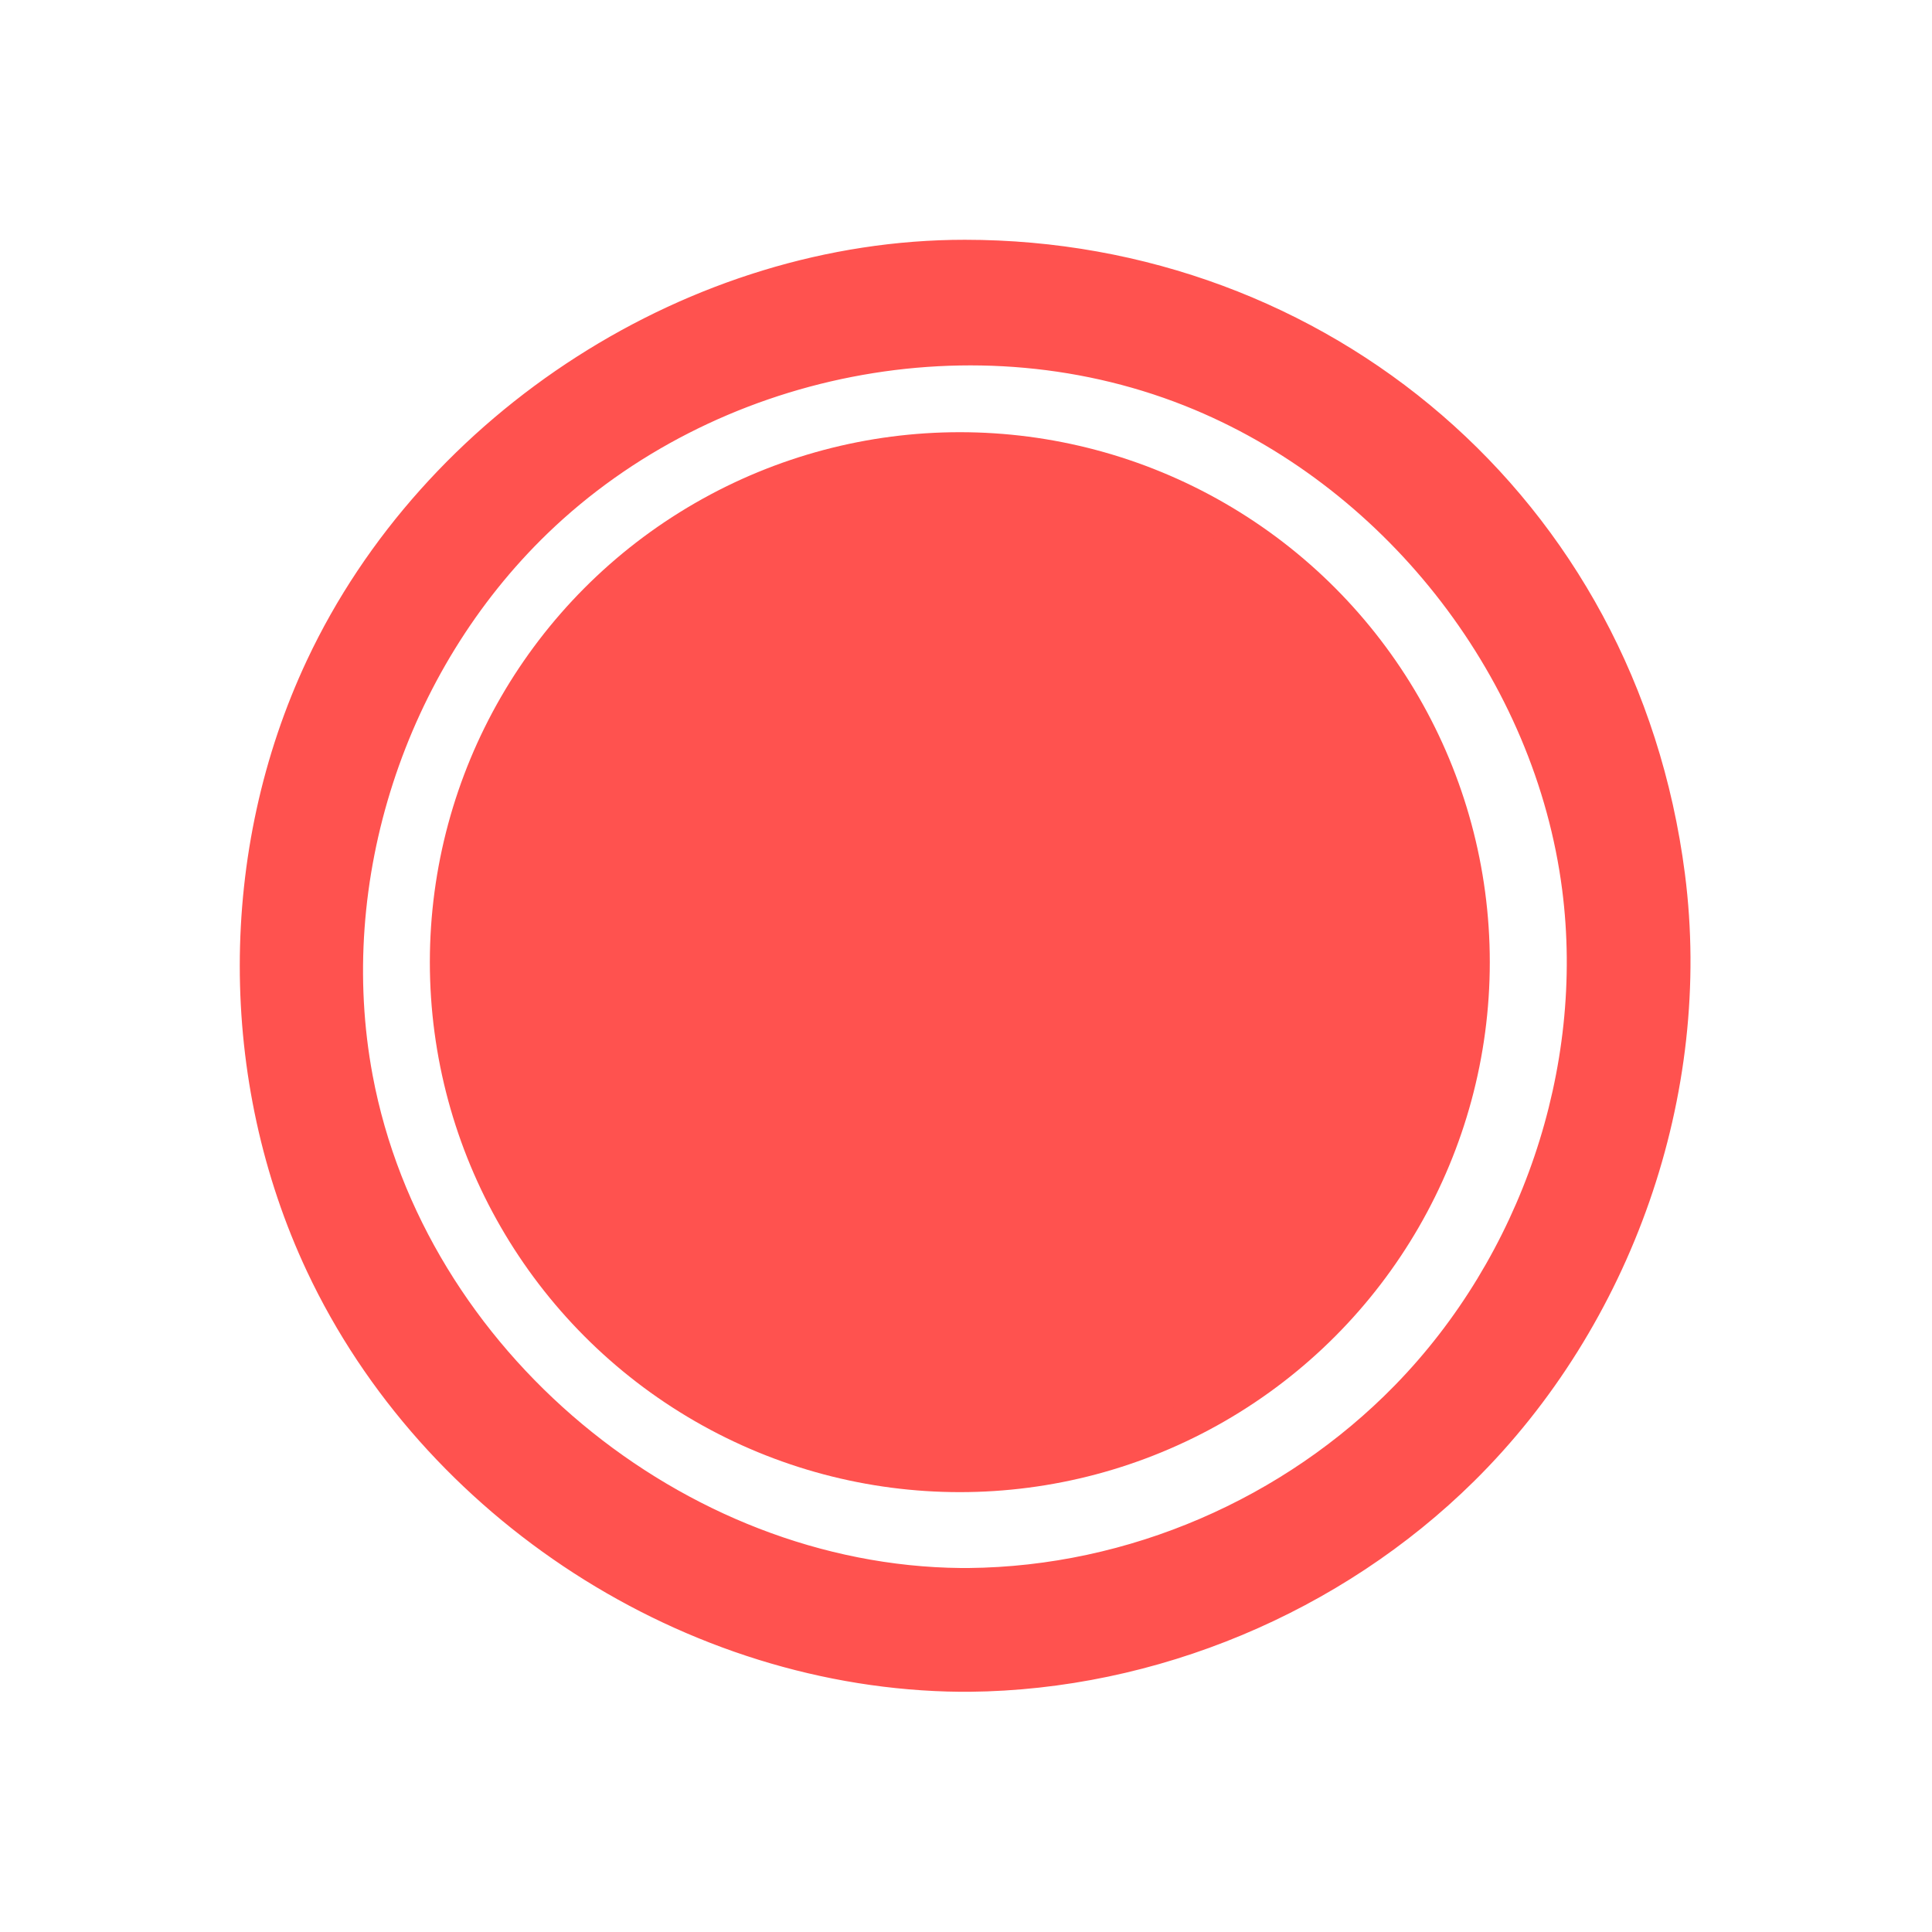 <!DOCTYPE svg PUBLIC "-//W3C//DTD SVG 1.1//EN" "http://www.w3.org/Graphics/SVG/1.1/DTD/svg11.dtd">
<!-- Uploaded to: SVG Repo, www.svgrepo.com, Transformed by: SVG Repo Mixer Tools -->
<svg fill="#FF524F" width="800px" height="800px" viewBox="0 0 64 64" version="1.1" xmlns="http://www.w3.org/2000/svg" xmlns:xlink="http://www.w3.org/1999/xlink" xml:space="preserve" xmlns:serif="http://www.serif.com/" style="fill-rule:evenodd;clip-rule:evenodd;stroke-linejoin:round;stroke-miterlimit:2;" stroke="#FF524F">
<g id="SVGRepo_bgCarrier" stroke-width="0"/>
<g id="SVGRepo_tracerCarrier" stroke-linecap="round" stroke-linejoin="round"/>
<g id="SVGRepo_iconCarrier"> <g transform="matrix(1,0,0,1,-512,-320)"> <rect id="Icons" x="0" y="0" width="1280" height="800" style="fill:none;"/> <g id="Icons1" serif:id="Icons"> <g id="Strike"> </g> <g id="H1"> </g> <g id="H2"> </g> <g id="H3"> </g> <g id="list-ul"> </g> <g id="hamburger-1"> </g> <g id="hamburger-2"> </g> <g id="list-ol"> </g> <g id="list-task"> </g> <g id="trash"> </g> <g id="vertical-menu"> </g> <g id="horizontal-menu"> </g> <g id="sidebar-2"> </g> <g id="Pen"> </g> <g id="Pen1" serif:id="Pen"> </g> <g id="clock"> </g> <g id="external-link"> </g> <g id="hr"> </g> <g id="info"> </g> <g id="warning"> </g> <g id="plus-circle"> </g> <g id="minus-circle"> </g> <g id="vue"> </g> <g id="cog"> </g> <g id="logo"> </g> <g id="radio-check"> </g> <g id="eye-slash"> </g> <g id="eye"> </g> <g id="toggle-off"> </g> <g id="shredder"> </g> <g id="spinner--loading--dots-" serif:id="spinner [loading, dots]"> </g> <g id="react"> </g> <g id="check-selected"> <g transform="matrix(0.1,1.645e-33,1.645e-33,0.1,511.942,319.993)"> <path d="M321.714,559.995C383.452,559.4 444.576,533.825 488.528,490.39C540.728,438.804 567.614,362.474 558.237,289.61C542.165,164.734 439.517,80 320.172,80C229.504,80 141.375,136.719 102.723,218.967C73.131,281.935 73.079,357.952 102.723,421.033C141.101,502.698 227.781,559.119 318.63,559.995C319.658,559.998 320.686,559.998 321.714,559.995ZM318.887,519.994C226.669,519.105 140.633,447.794 123.527,356.366C111.467,291.905 134.234,222.15 181.658,176.375C237.036,122.923 324.063,105.014 396.424,135.314C461.174,162.428 509.632,225.368 518.562,294.718C526.216,354.158 504.885,416.454 462.966,459.367C426.2,497.004 374.636,519.481 321.457,519.994C320.6,519.997 319.744,519.997 318.887,519.994Z" style="fill-rule:nonzero;"/> </g> <g transform="matrix(1.2,0,0,1.2,-108.995,-70.527)"> <circle cx="543.992" cy="352" r="14.13"/> </g> </g> <g id="turn-off"> </g> <g id="code-block"> </g> <g id="user"> </g> <g id="coffee-bean"> </g> <g transform="matrix(0.638,0.369,-0.369,0.638,785.021,-208.975)"> <g id="coffee-beans"> <g id="coffee-bean1" serif:id="coffee-bean"> </g> </g> </g> <g id="coffee-bean-filled"> </g> <g transform="matrix(0.638,0.369,-0.369,0.638,913.062,-208.975)"> <g id="coffee-beans-filled"> <g id="coffee-bean2" serif:id="coffee-bean"> </g> </g> </g> <g id="clipboard"> </g> <g transform="matrix(1,0,0,1,128.011,1.354)"> <g id="clipboard-paste"> </g> </g> <g id="clipboard-copy"> </g> <g id="Layer1"> </g> </g> </g> </g>
</svg>